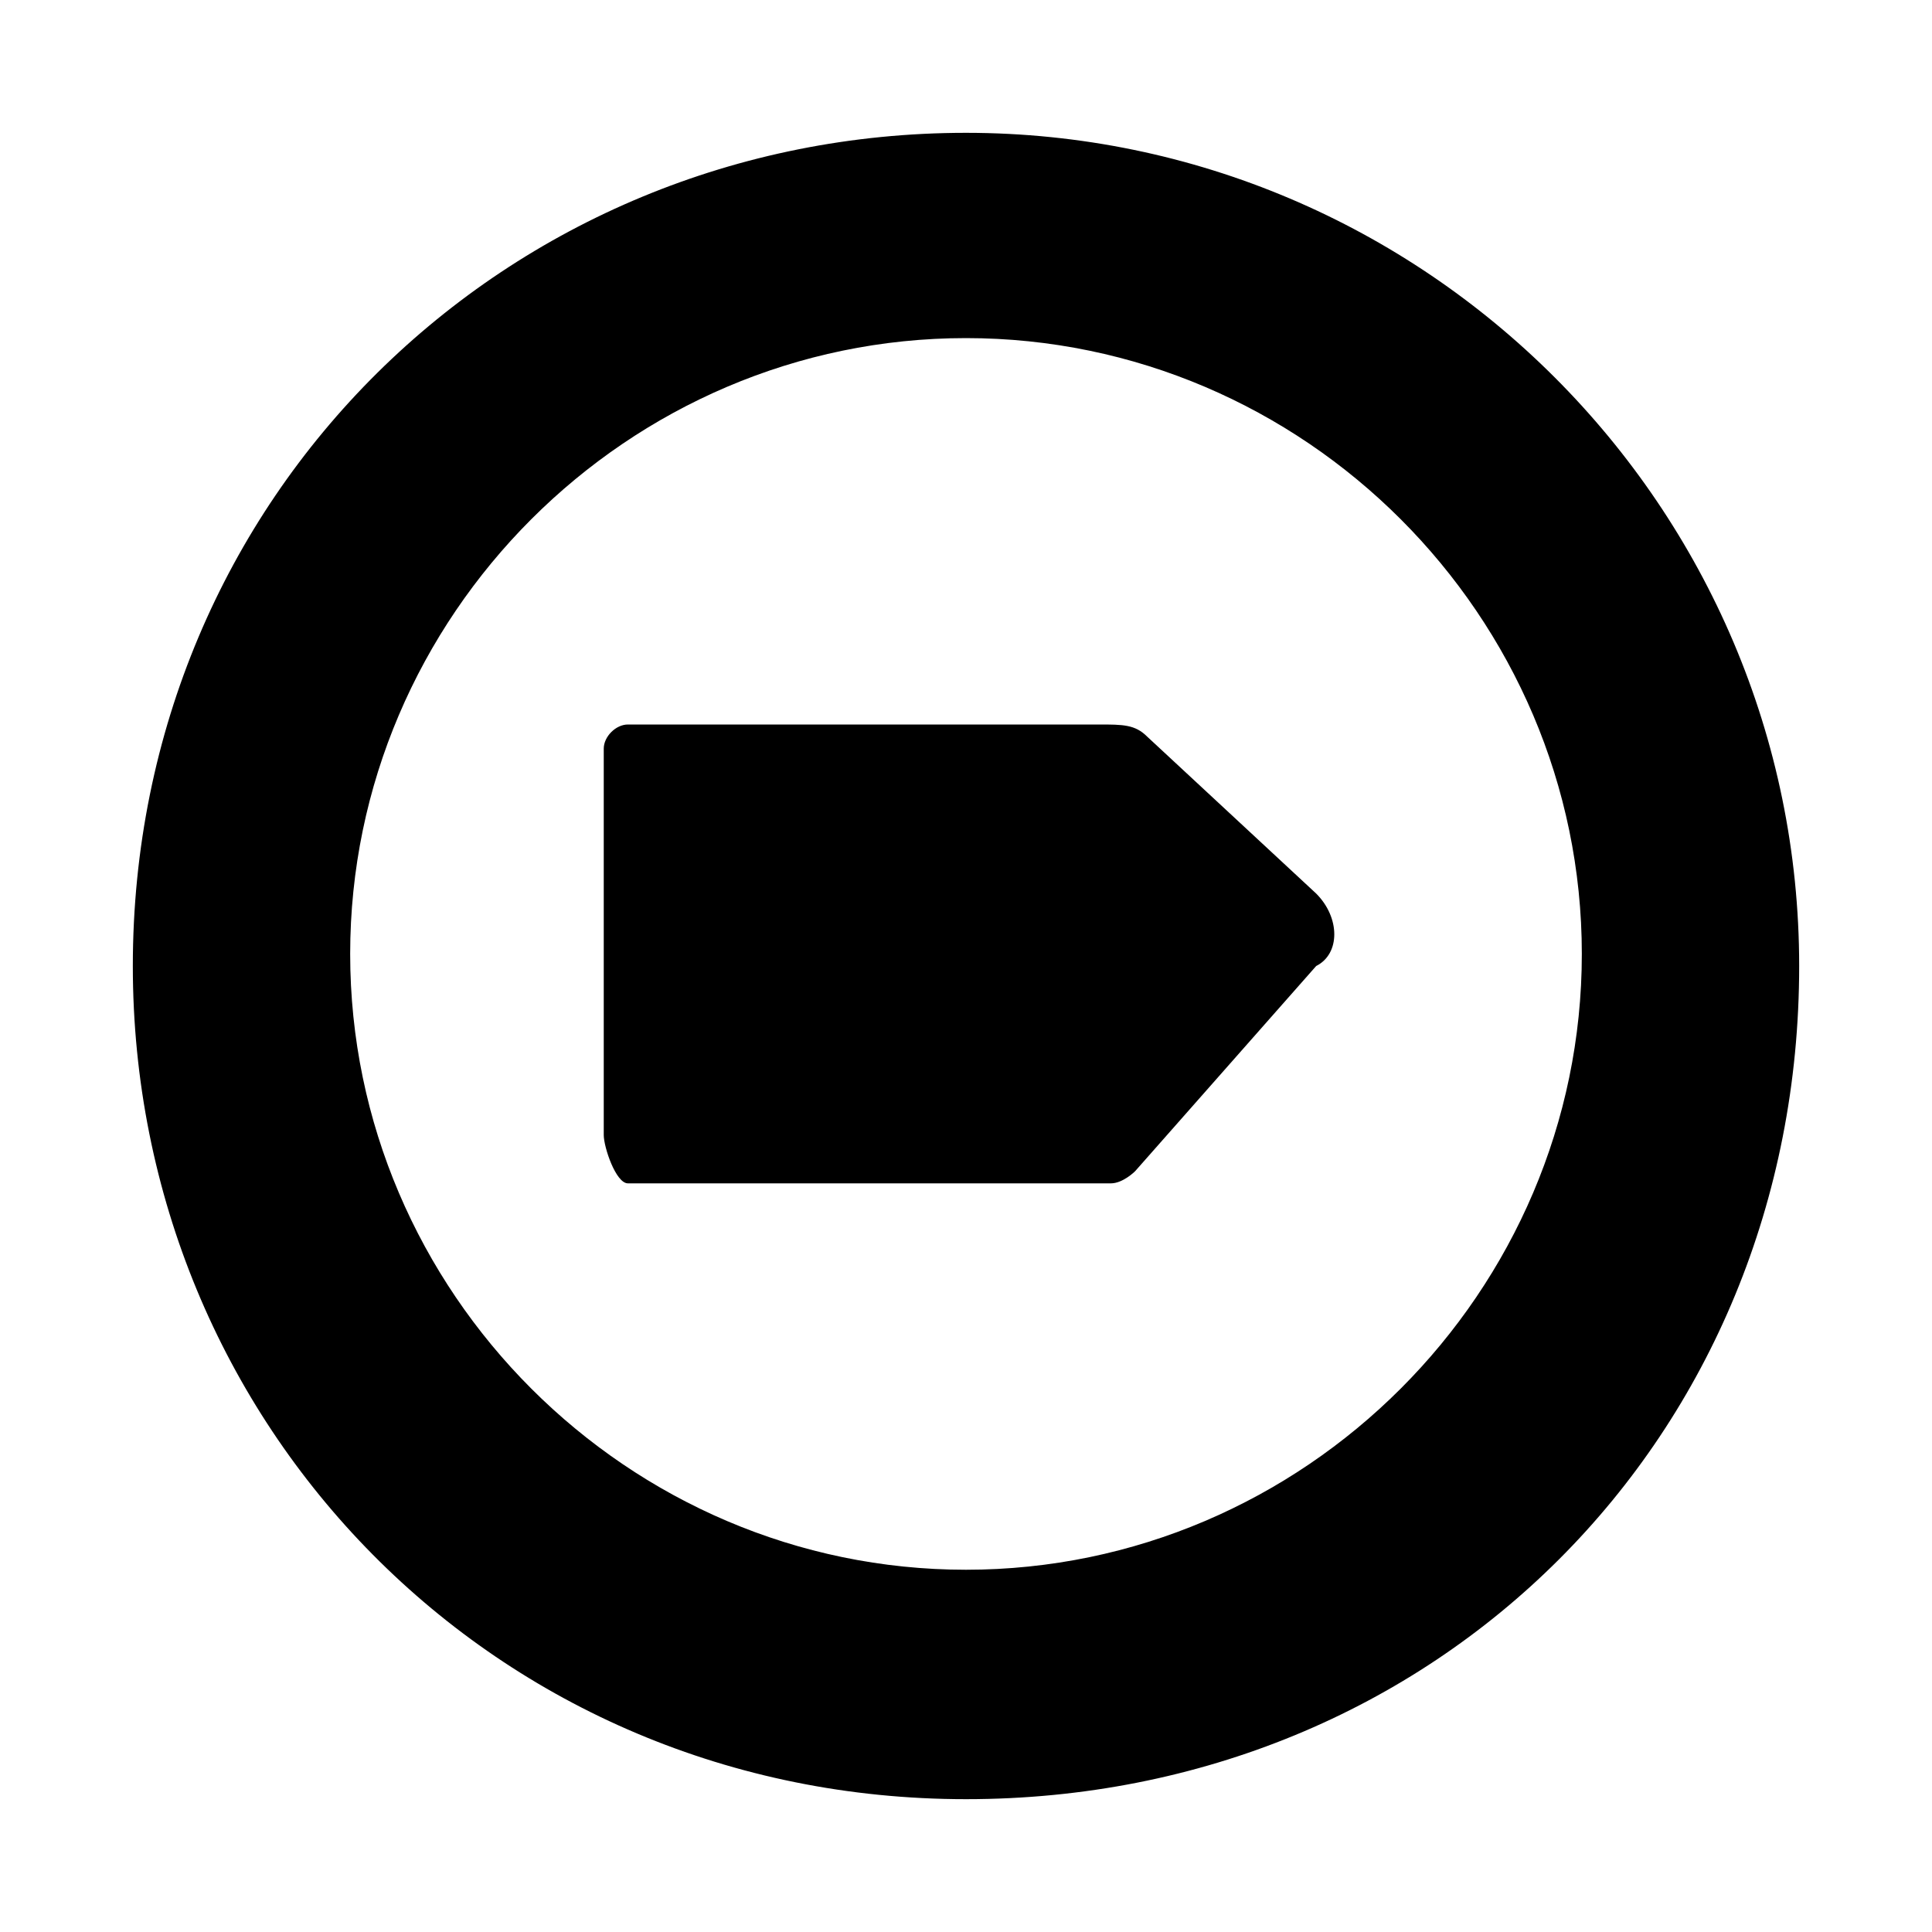 <svg height="16" width="16" xmlns="http://www.w3.org/2000/svg" viewBox="0 0 16 16">
  <path d="M10.9 7.4L9.5 6.1C9.4 6 9.3 6 9.1 6H5.2c-.1 0-.2.1-.2.2v3.2c0 .1.1.4.2.4h4c.1 0 .2-.1.2-.1L10.9 8c.2-.1.2-.4 0-.6z"/>
  <path d="M8 1.1c-3.8 0-6.9 3-6.9 6.9 0 3.8 3 6.9 6.9 6.9s6.9-3 6.9-6.9c0-3.8-3.1-6.9-6.9-6.9zM8 13c-2.8 0-5.1-2.3-5.1-5.1S5.2 2.8 8 2.8s5.1 2.3 5.1 5.1S10.8 13 8 13z"/>
</svg>
